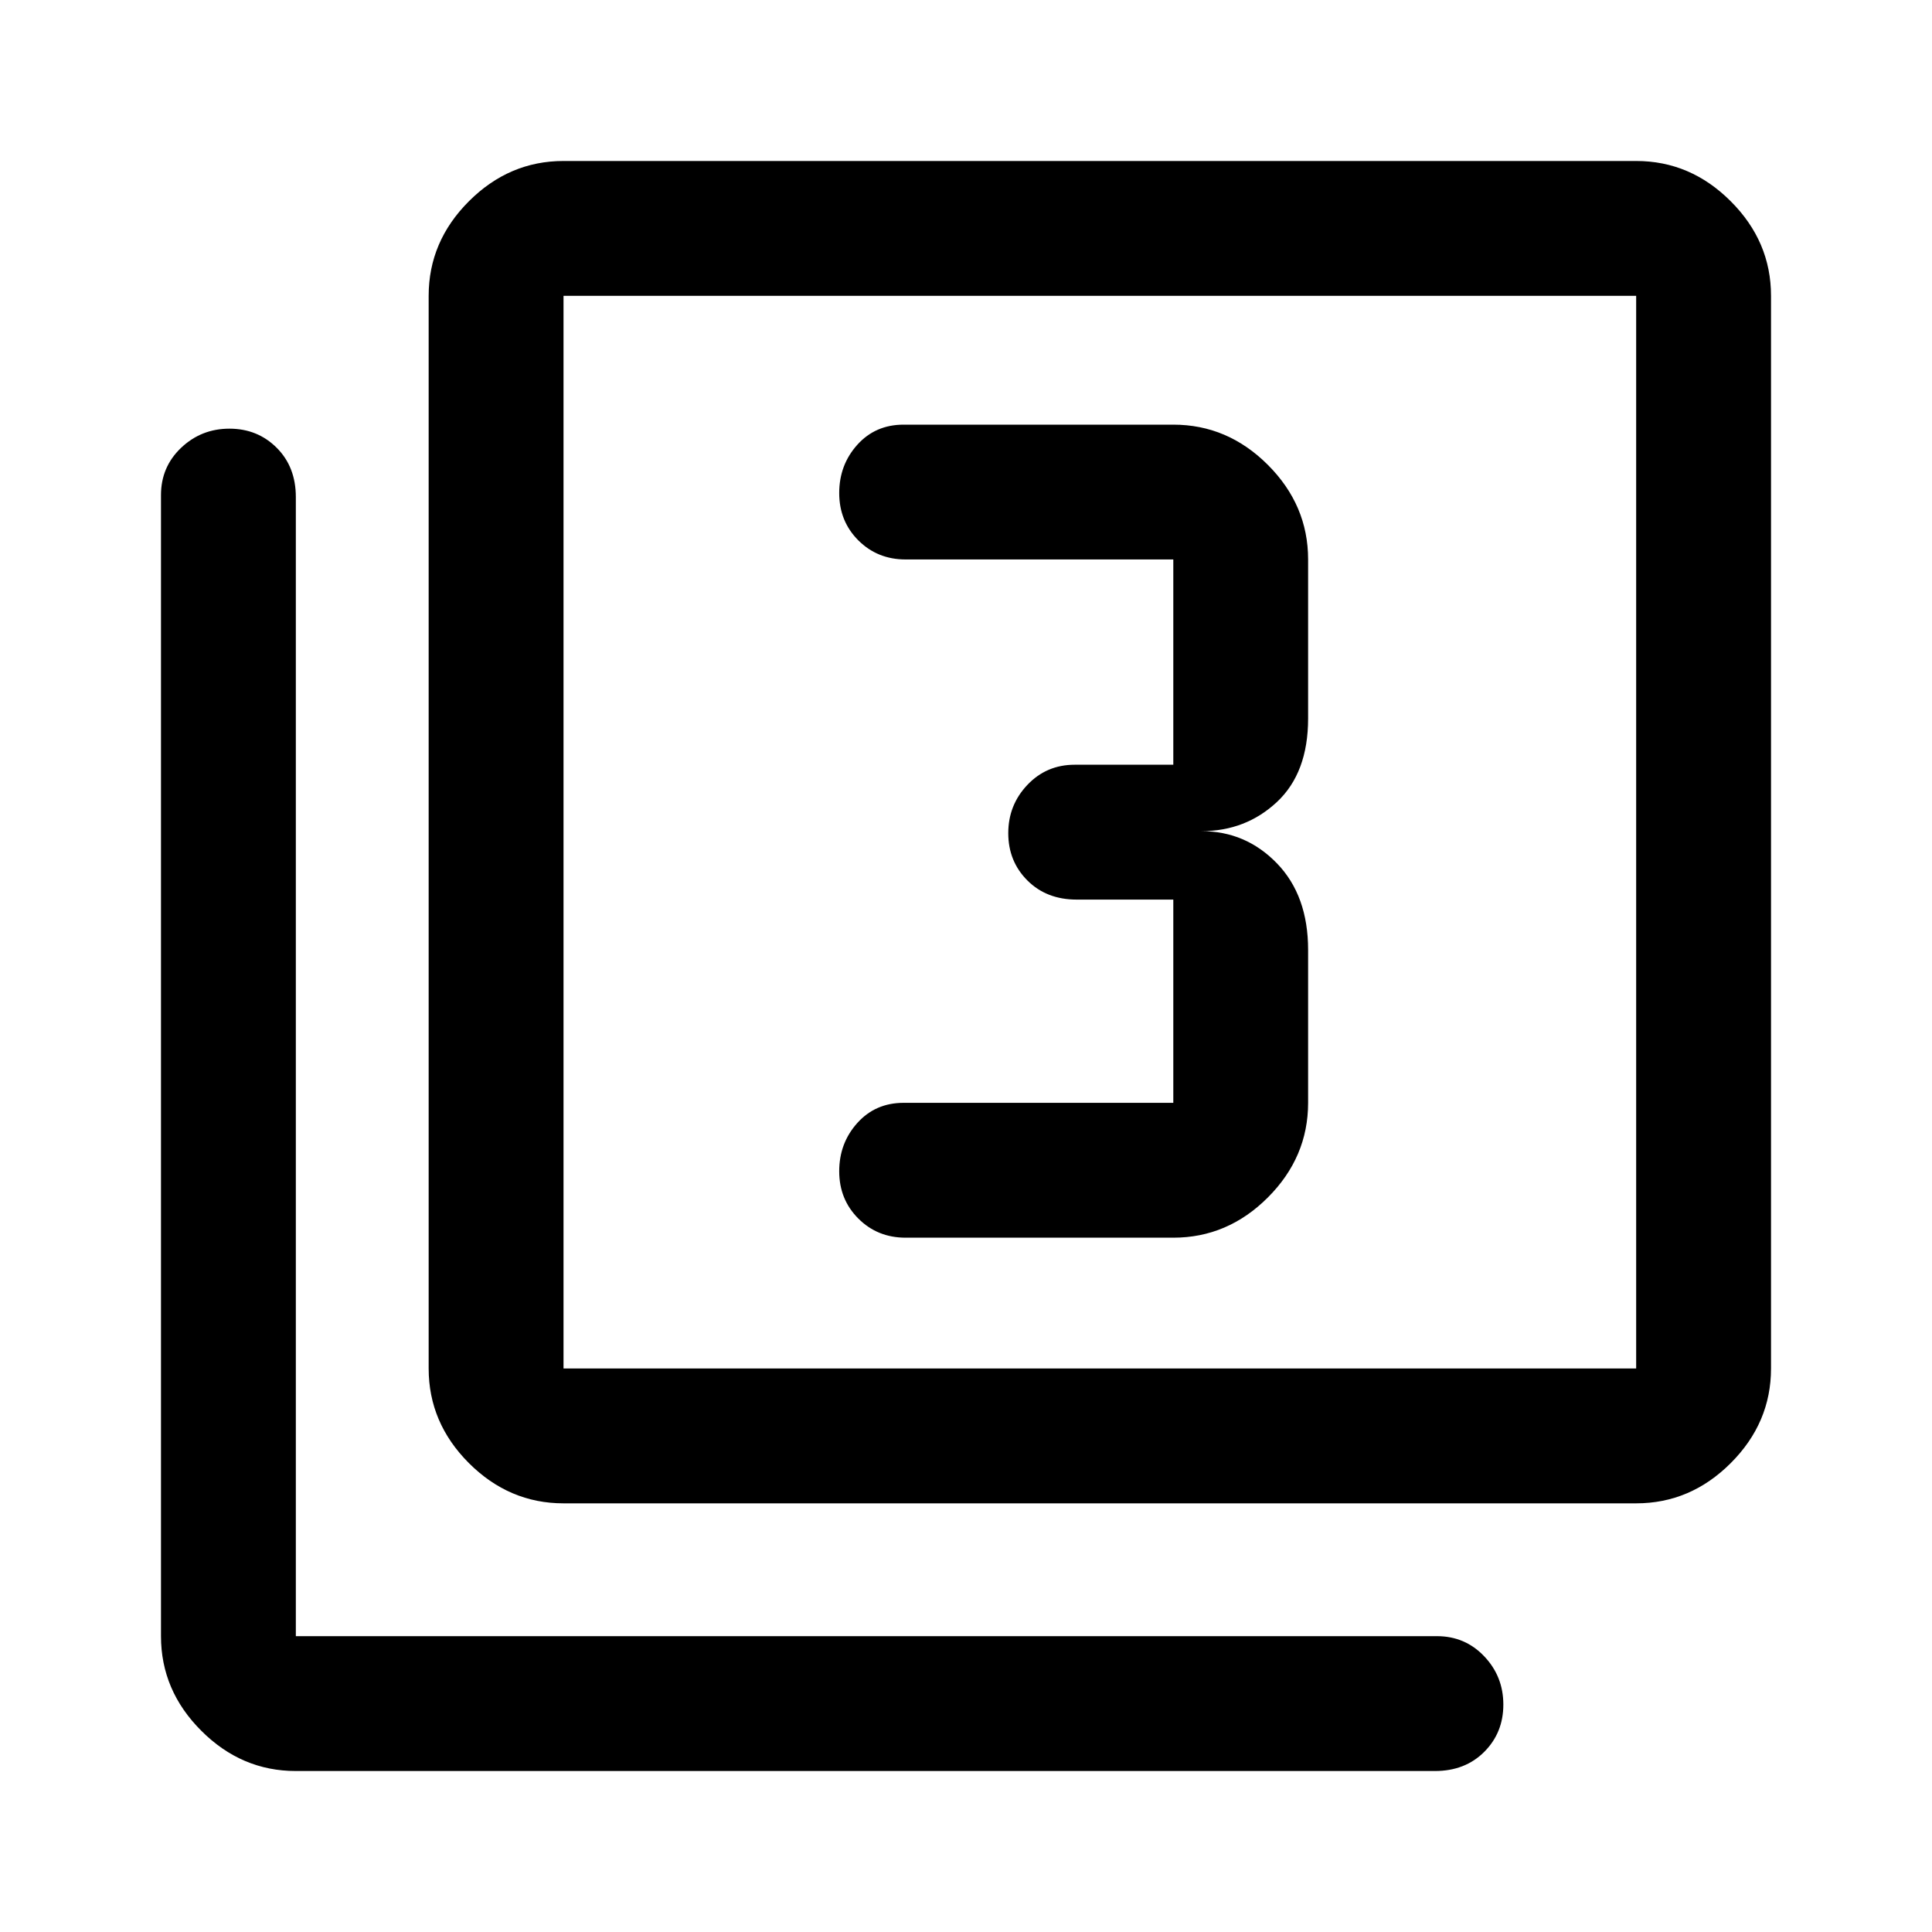 <svg xmlns="http://www.w3.org/2000/svg" height="40" width="40"><path d="M18.75 25.625H24.292Q25.417 25.625 26.25 24.792Q27.083 23.958 27.083 22.833V19.667Q27.083 18.542 26.438 17.875Q25.792 17.208 24.875 17.208Q25.792 17.208 26.438 16.604Q27.083 16 27.083 14.875V11.583Q27.083 10.458 26.25 9.625Q25.417 8.792 24.292 8.792H18.708Q18.125 8.792 17.75 9.208Q17.375 9.625 17.375 10.208Q17.375 10.792 17.771 11.188Q18.167 11.583 18.75 11.583H24.292Q24.292 11.583 24.292 11.583Q24.292 11.583 24.292 11.583V15.833Q24.292 15.833 24.292 15.833Q24.292 15.833 24.292 15.833H22.25Q21.667 15.833 21.271 16.25Q20.875 16.667 20.875 17.25Q20.875 17.833 21.271 18.229Q21.667 18.625 22.292 18.625H24.292Q24.292 18.625 24.292 18.625Q24.292 18.625 24.292 18.625V22.833Q24.292 22.833 24.292 22.833Q24.292 22.833 24.292 22.833H18.708Q18.125 22.833 17.75 23.25Q17.375 23.667 17.375 24.25Q17.375 24.833 17.771 25.229Q18.167 25.625 18.75 25.625ZM11.667 31.125Q10.542 31.125 9.708 30.292Q8.875 29.458 8.875 28.333V6.125Q8.875 5 9.708 4.167Q10.542 3.333 11.667 3.333H33.875Q35 3.333 35.833 4.167Q36.667 5 36.667 6.125V28.333Q36.667 29.458 35.833 30.292Q35 31.125 33.875 31.125ZM11.667 28.333H33.875Q33.875 28.333 33.875 28.333Q33.875 28.333 33.875 28.333V6.125Q33.875 6.125 33.875 6.125Q33.875 6.125 33.875 6.125H11.667Q11.667 6.125 11.667 6.125Q11.667 6.125 11.667 6.125V28.333Q11.667 28.333 11.667 28.333Q11.667 28.333 11.667 28.333ZM6.125 36.667Q5 36.667 4.167 35.833Q3.333 35 3.333 33.875V10.25Q3.333 9.667 3.75 9.271Q4.167 8.875 4.75 8.875Q5.333 8.875 5.729 9.271Q6.125 9.667 6.125 10.292V33.875Q6.125 33.875 6.125 33.875Q6.125 33.875 6.125 33.875H29.75Q30.333 33.875 30.729 34.292Q31.125 34.708 31.125 35.292Q31.125 35.875 30.729 36.271Q30.333 36.667 29.708 36.667ZM11.667 6.125Q11.667 6.125 11.667 6.125Q11.667 6.125 11.667 6.125V28.333Q11.667 28.333 11.667 28.333Q11.667 28.333 11.667 28.333Q11.667 28.333 11.667 28.333Q11.667 28.333 11.667 28.333V6.125Q11.667 6.125 11.667 6.125Q11.667 6.125 11.667 6.125Z"/></svg>